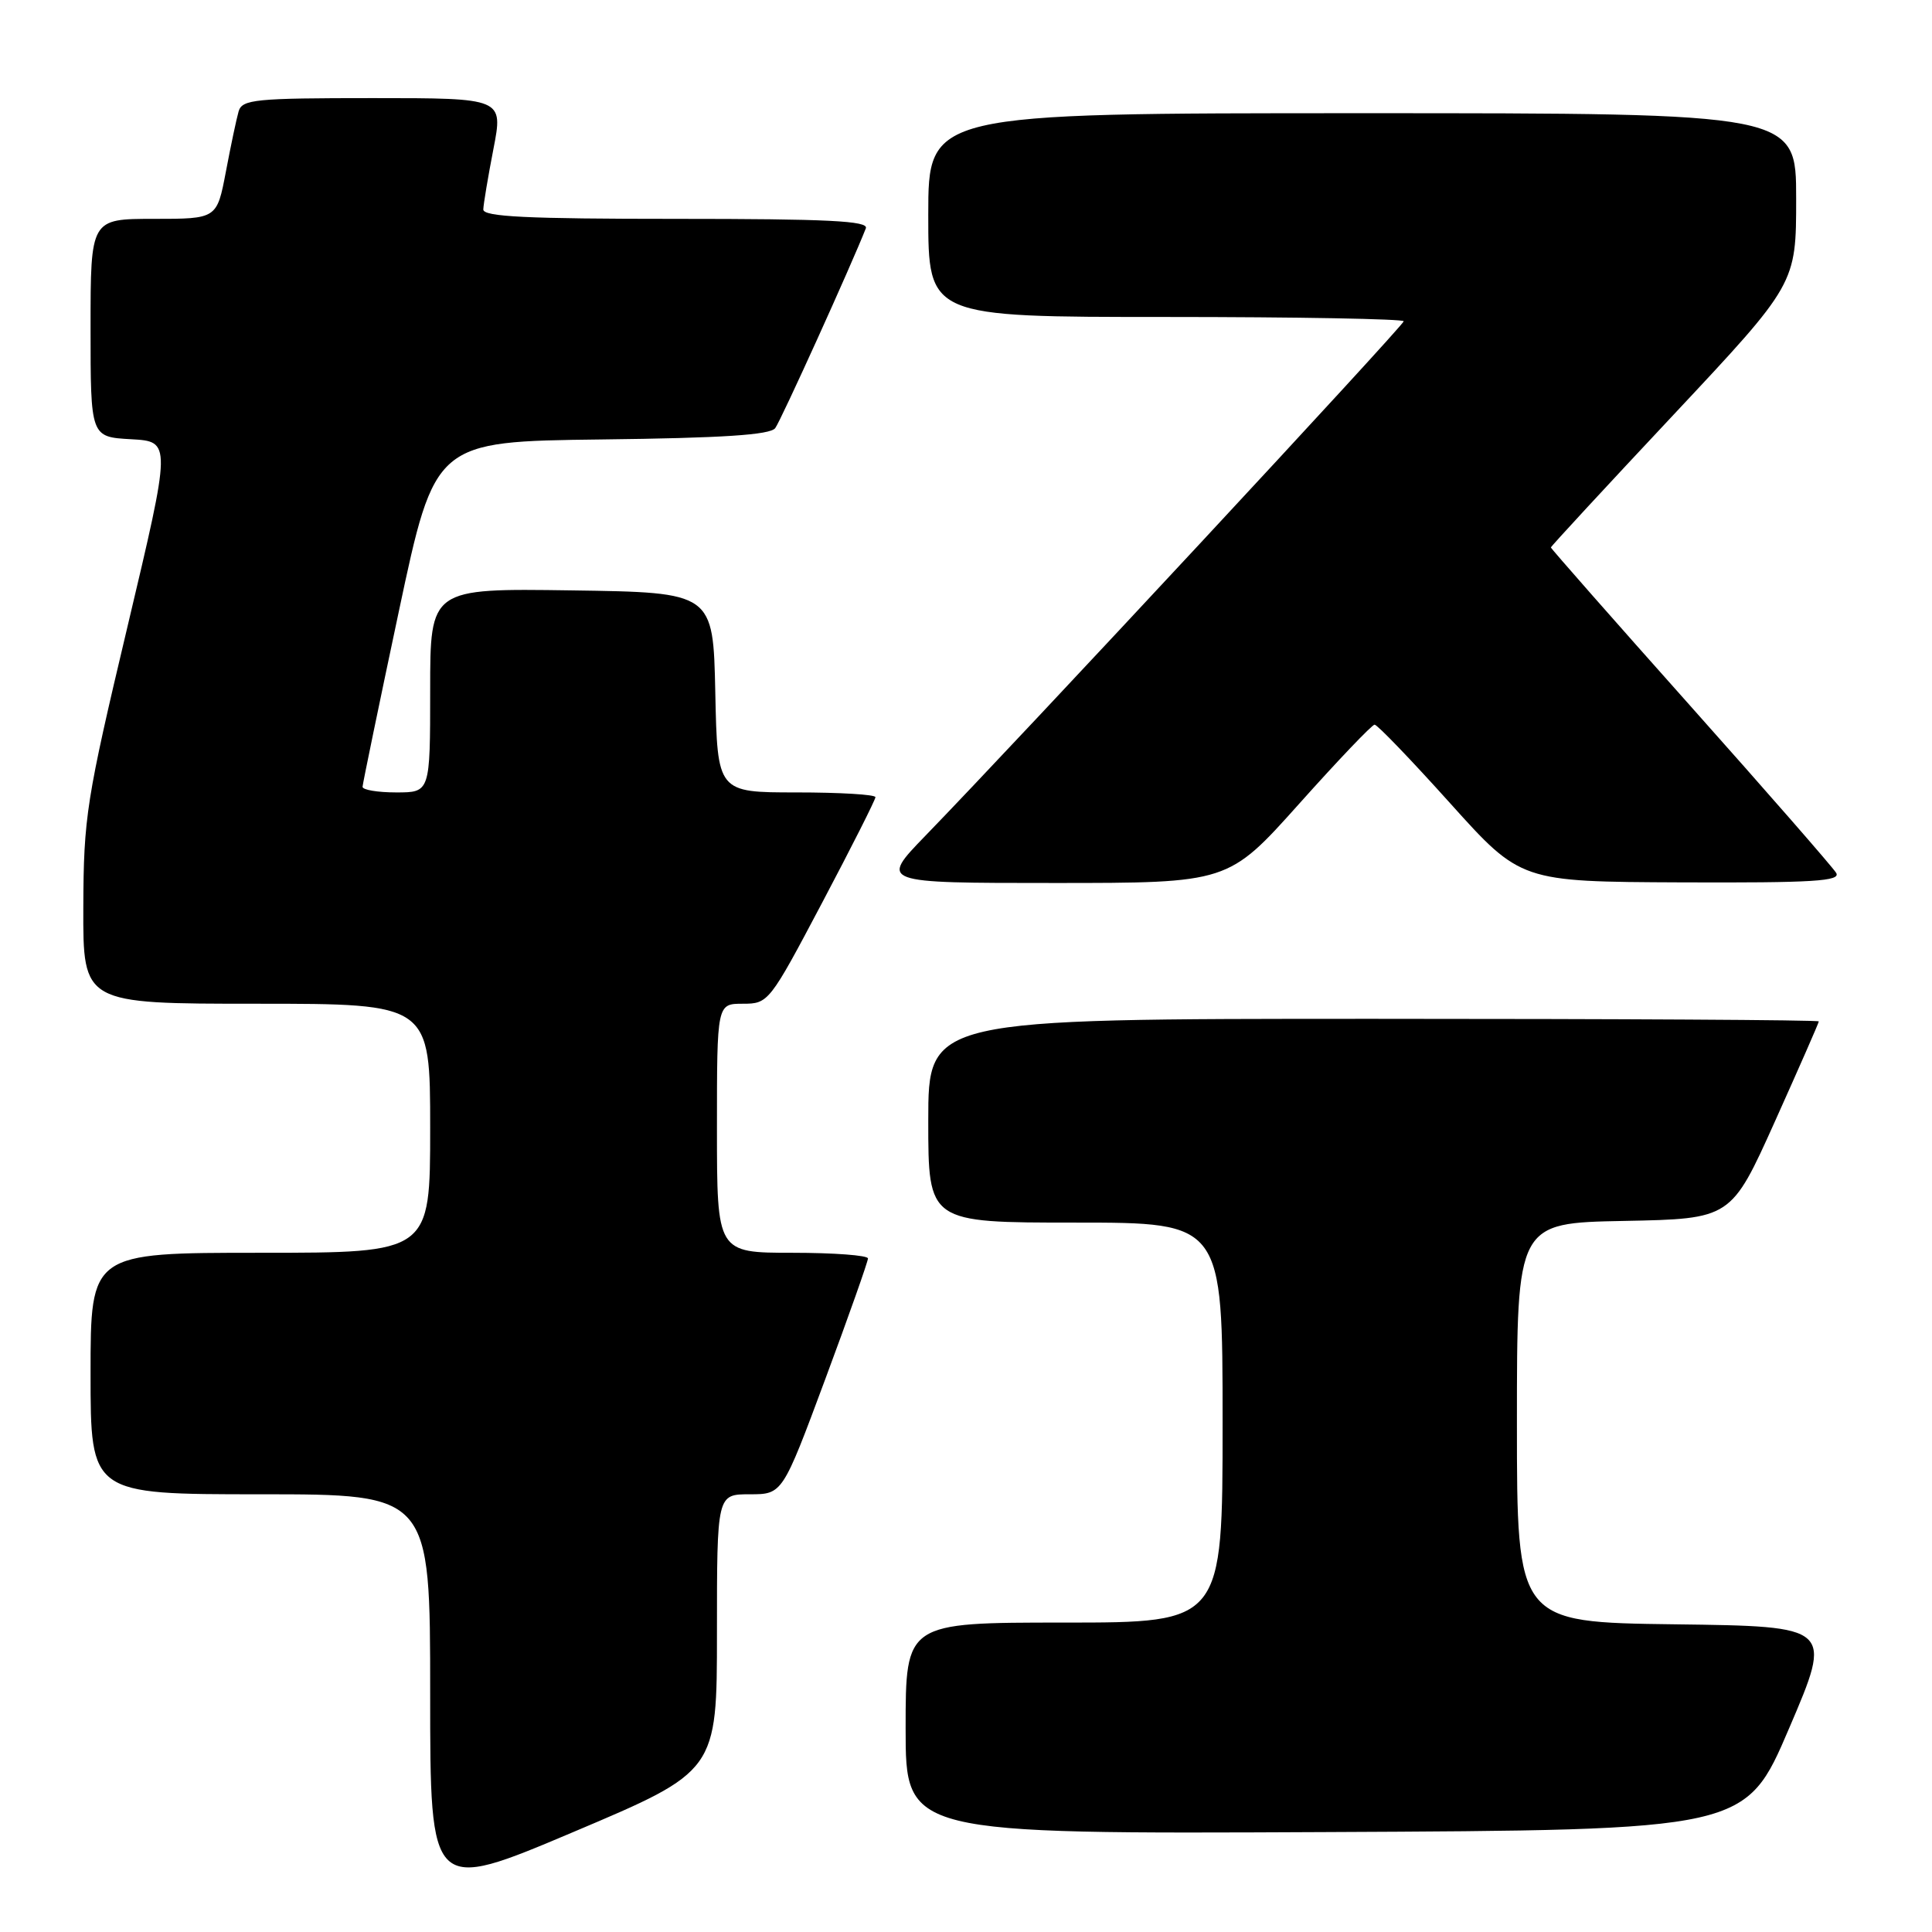 <?xml version="1.0" encoding="UTF-8" standalone="no"?>
<!DOCTYPE svg PUBLIC "-//W3C//DTD SVG 1.1//EN" "http://www.w3.org/Graphics/SVG/1.1/DTD/svg11.dtd" >
<svg xmlns="http://www.w3.org/2000/svg" xmlns:xlink="http://www.w3.org/1999/xlink" version="1.1" viewBox="0 0 256 256">
 <g >
 <path fill="currentColor"
d=" M 95.00 216.35 C 95.00 198.00 95.00 198.00 99.34 198.00 C 103.68 198.00 103.68 198.00 109.35 182.75 C 112.47 174.36 115.01 167.16 115.01 166.75 C 115.00 166.34 110.50 166.00 105.00 166.00 C 95.00 166.00 95.00 166.00 95.00 149.50 C 95.00 133.00 95.00 133.00 98.43 133.00 C 101.82 133.00 101.96 132.82 108.93 119.63 C 112.82 112.27 116.00 105.97 116.00 105.63 C 116.00 105.28 111.29 105.00 105.53 105.00 C 95.06 105.00 95.06 105.00 94.78 91.75 C 94.50 78.50 94.50 78.50 75.75 78.23 C 57.00 77.96 57.00 77.96 57.00 91.48 C 57.00 105.00 57.00 105.00 52.50 105.00 C 50.02 105.00 48.02 104.66 48.04 104.25 C 48.06 103.84 50.22 93.38 52.85 81.00 C 57.63 58.50 57.63 58.50 79.71 58.23 C 95.75 58.04 102.04 57.63 102.72 56.73 C 103.47 55.74 112.84 35.07 114.73 30.25 C 115.11 29.27 109.69 29.00 89.61 29.00 C 69.77 29.00 64.01 28.72 64.04 27.75 C 64.06 27.06 64.66 23.46 65.38 19.75 C 66.69 13.00 66.69 13.00 49.41 13.00 C 33.82 13.00 32.09 13.17 31.62 14.75 C 31.34 15.71 30.58 19.31 29.93 22.75 C 28.74 29.00 28.74 29.00 20.37 29.00 C 12.00 29.00 12.00 29.00 12.00 43.45 C 12.00 57.90 12.00 57.90 17.36 58.20 C 22.71 58.50 22.71 58.50 16.90 83.00 C 11.43 106.03 11.08 108.26 11.04 120.25 C 11.00 133.00 11.00 133.00 34.00 133.00 C 57.00 133.00 57.00 133.00 57.00 149.50 C 57.00 166.00 57.00 166.00 34.50 166.00 C 12.00 166.00 12.00 166.00 12.00 182.00 C 12.00 198.00 12.00 198.00 34.50 198.00 C 57.00 198.00 57.00 198.00 57.00 224.39 C 57.00 250.78 57.00 250.78 76.00 242.74 C 95.00 234.70 95.00 234.70 95.00 216.35 Z  M 237.07 229.00 C 242.85 215.50 242.85 215.50 221.92 215.23 C 201.00 214.96 201.00 214.96 201.00 188.51 C 201.00 162.05 201.00 162.05 215.19 161.78 C 229.38 161.50 229.38 161.50 235.19 148.59 C 238.38 141.49 241.00 135.53 241.00 135.34 C 241.00 135.15 214.45 135.00 182.00 135.00 C 123.00 135.00 123.00 135.00 123.00 148.50 C 123.00 162.00 123.00 162.00 142.50 162.00 C 162.00 162.00 162.00 162.00 162.00 188.50 C 162.00 215.00 162.00 215.00 141.00 215.00 C 120.00 215.00 120.00 215.00 120.00 229.01 C 120.00 243.02 120.00 243.02 175.65 242.76 C 231.30 242.50 231.30 242.50 237.07 229.00 Z  M 172.13 106.52 C 177.28 100.76 181.79 96.03 182.14 96.02 C 182.49 96.01 186.99 100.69 192.14 106.42 C 201.50 116.83 201.50 116.83 222.80 116.92 C 240.32 116.99 243.96 116.76 243.30 115.66 C 242.86 114.93 234.18 104.98 224.00 93.56 C 213.82 82.14 205.50 72.68 205.50 72.54 C 205.50 72.40 212.81 64.49 221.75 54.96 C 238.00 37.62 238.00 37.62 238.00 26.31 C 238.00 15.00 238.00 15.00 180.50 15.00 C 123.00 15.00 123.00 15.00 123.00 28.50 C 123.00 42.00 123.00 42.00 154.50 42.00 C 171.82 42.00 186.00 42.26 186.00 42.57 C 186.00 43.12 135.20 97.77 122.61 110.75 C 116.56 117.00 116.56 117.00 139.66 117.00 C 162.75 117.00 162.75 117.00 172.13 106.52 Z "/>
</g>
</svg>